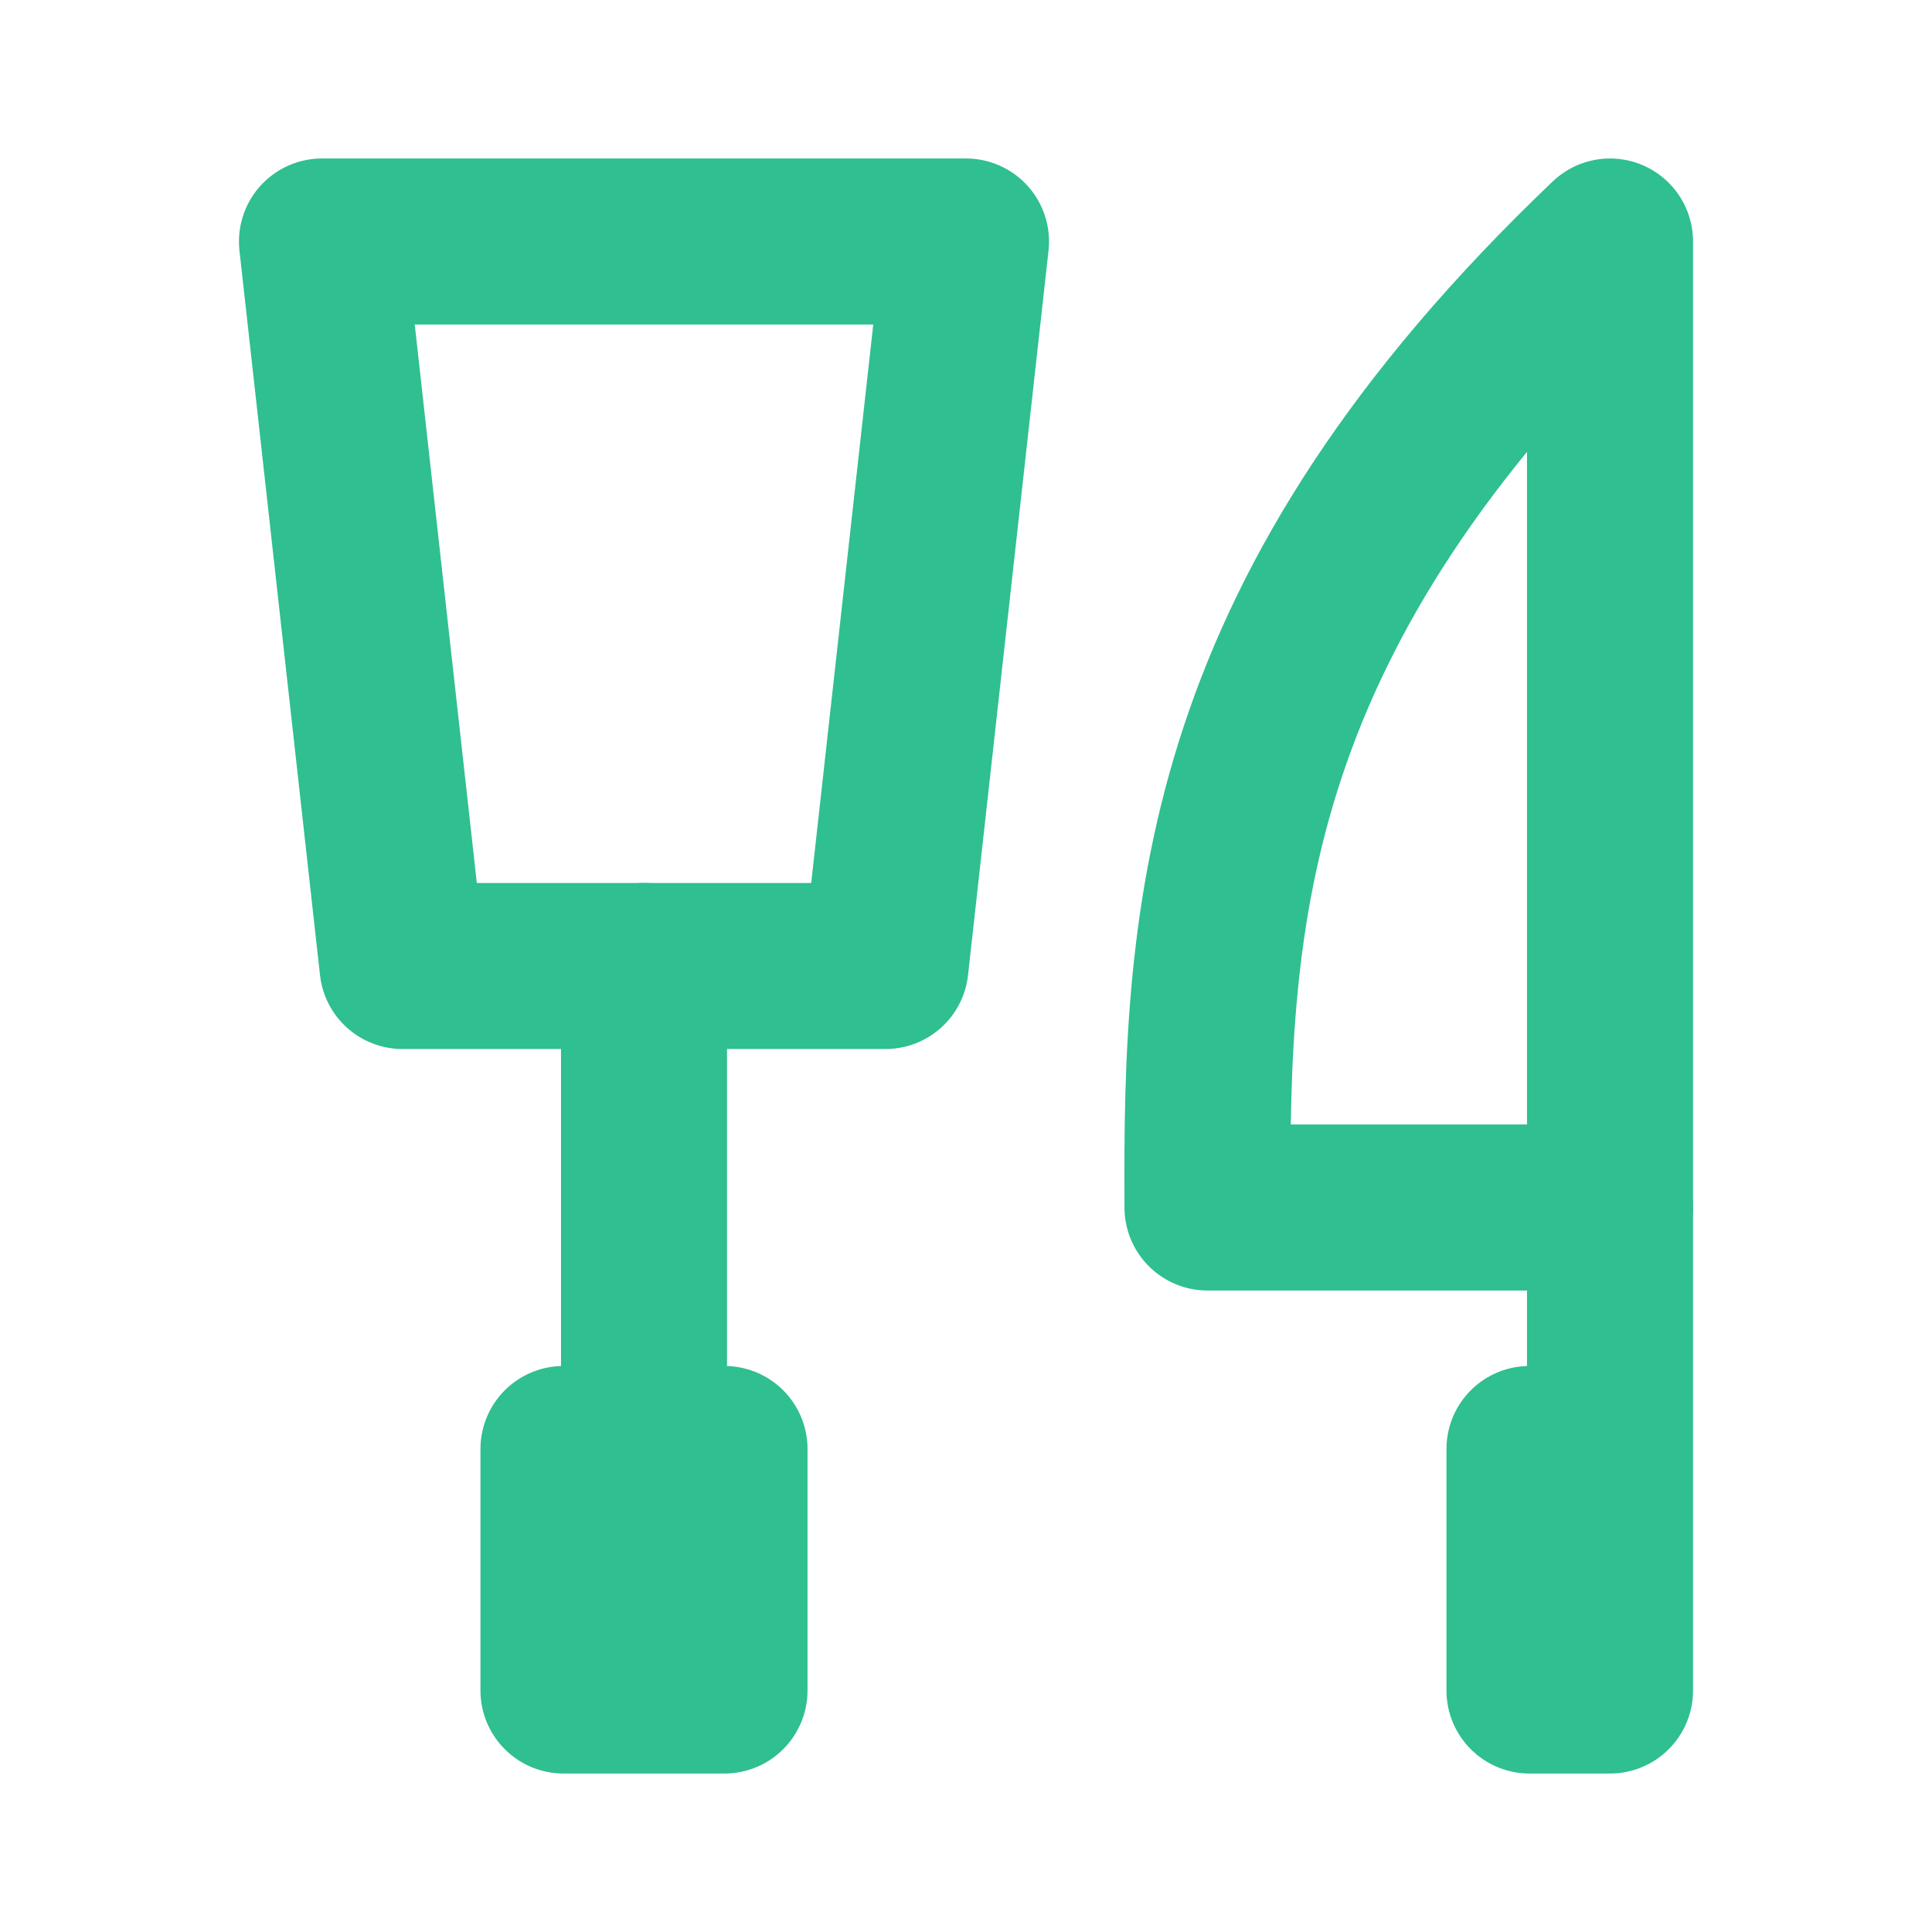 <svg width="32" height="32" viewBox="0 0 32 32" fill="none" xmlns="http://www.w3.org/2000/svg">
<g opacity="1">
<path d="M5.333 4H16L14.667 16H6.667L5.333 4Z" stroke="#2FBF90" stroke-width="2.75" stroke-linecap="round" stroke-linejoin="round"/>
<path d="M9.333 24H12V28H9.333V24Z" stroke="#2FBF90" stroke-width="2.75" stroke-linecap="round" stroke-linejoin="round"/>
<path d="M26.667 4V20H20C19.969 15.092 20.245 10.125 26.667 4Z" stroke="#2FBF90" stroke-width="2.75" stroke-linecap="round" stroke-linejoin="round"/>
<path d="M26.667 20V28H25.333V24" stroke="#2FBF90" stroke-width="2.75" stroke-linecap="round" stroke-linejoin="round"/>
<path d="M10.667 16V24" stroke="#2FBF90" stroke-width="2.75" stroke-linecap="round" stroke-linejoin="round"/>
</g>
</svg>
